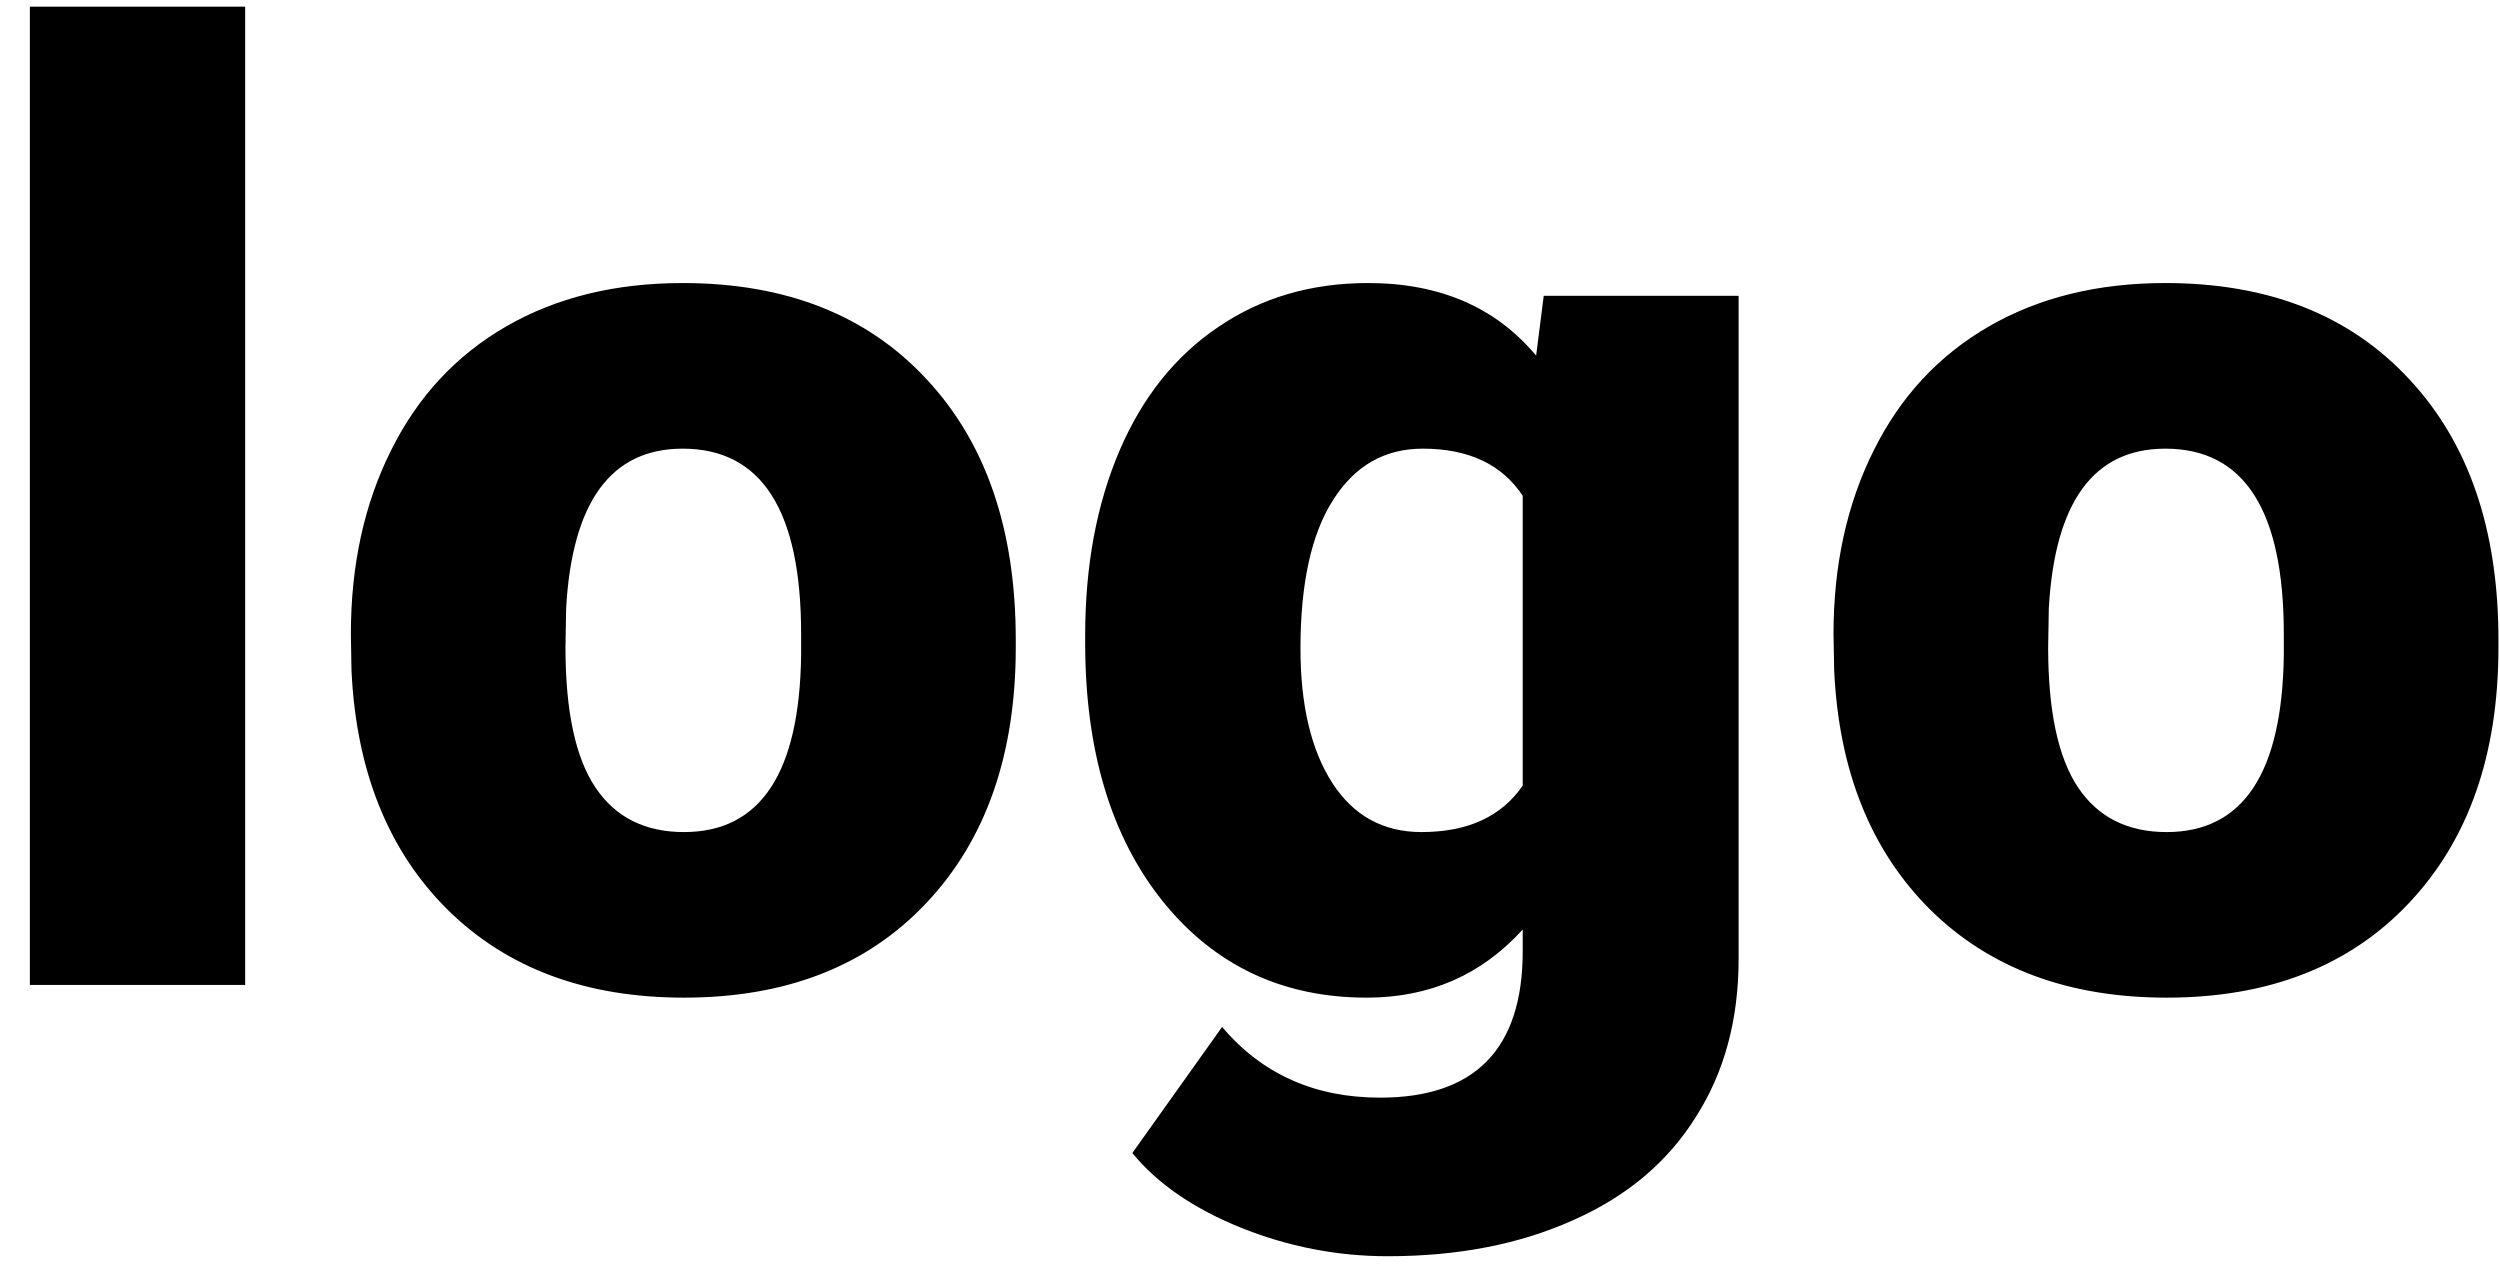 <svg width="69" height="35" viewBox="0 0 69 35" fill="none" xmlns="http://www.w3.org/2000/svg">
<path d="M6.766 27.184H0.824V0.184H6.766V27.184ZM9.684 17.498C9.684 15.6 10.053 13.912 10.791 12.435C11.529 10.947 12.59 9.805 13.973 9.008C15.355 8.211 16.979 7.812 18.842 7.812C21.689 7.812 23.934 8.697 25.574 10.467C27.215 12.225 28.035 14.621 28.035 17.656V17.867C28.035 20.832 27.209 23.188 25.557 24.934C23.916 26.668 21.689 27.535 18.877 27.535C16.17 27.535 13.996 26.727 12.355 25.109C10.715 23.48 9.83 21.277 9.701 18.5L9.684 17.498ZM15.607 17.867C15.607 19.625 15.883 20.914 16.434 21.734C16.984 22.555 17.799 22.965 18.877 22.965C20.986 22.965 22.064 21.342 22.111 18.096V17.498C22.111 14.088 21.021 12.383 18.842 12.383C16.861 12.383 15.789 13.854 15.625 16.795L15.607 17.867ZM29.951 17.533C29.951 15.611 30.268 13.912 30.9 12.435C31.533 10.959 32.441 9.822 33.625 9.025C34.809 8.217 36.185 7.812 37.756 7.812C39.736 7.812 41.283 8.48 42.397 9.816L42.607 8.164H47.986V26.463C47.986 28.139 47.594 29.592 46.809 30.822C46.035 32.065 44.91 33.014 43.434 33.67C41.957 34.338 40.246 34.672 38.301 34.672C36.906 34.672 35.553 34.408 34.24 33.881C32.94 33.353 31.943 32.668 31.252 31.824L33.73 28.344C34.832 29.645 36.285 30.295 38.09 30.295C40.715 30.295 42.027 28.947 42.027 26.252V25.654C40.891 26.908 39.455 27.535 37.721 27.535C35.4 27.535 33.525 26.65 32.096 24.881C30.666 23.1 29.951 20.721 29.951 17.744V17.533ZM35.893 17.902C35.893 19.461 36.185 20.697 36.772 21.611C37.357 22.514 38.178 22.965 39.232 22.965C40.51 22.965 41.441 22.537 42.027 21.682V13.684C41.453 12.816 40.533 12.383 39.268 12.383C38.213 12.383 37.387 12.857 36.789 13.807C36.191 14.744 35.893 16.109 35.893 17.902ZM50.605 17.498C50.605 15.6 50.975 13.912 51.713 12.435C52.451 10.947 53.512 9.805 54.895 9.008C56.277 8.211 57.9 7.812 59.764 7.812C62.611 7.812 64.856 8.697 66.496 10.467C68.137 12.225 68.957 14.621 68.957 17.656V17.867C68.957 20.832 68.131 23.188 66.478 24.934C64.838 26.668 62.611 27.535 59.799 27.535C57.092 27.535 54.918 26.727 53.277 25.109C51.637 23.48 50.752 21.277 50.623 18.5L50.605 17.498ZM56.529 17.867C56.529 19.625 56.805 20.914 57.355 21.734C57.906 22.555 58.721 22.965 59.799 22.965C61.908 22.965 62.986 21.342 63.033 18.096V17.498C63.033 14.088 61.943 12.383 59.764 12.383C57.783 12.383 56.711 13.854 56.547 16.795L56.529 17.867Z" fill="black"/>
</svg>
